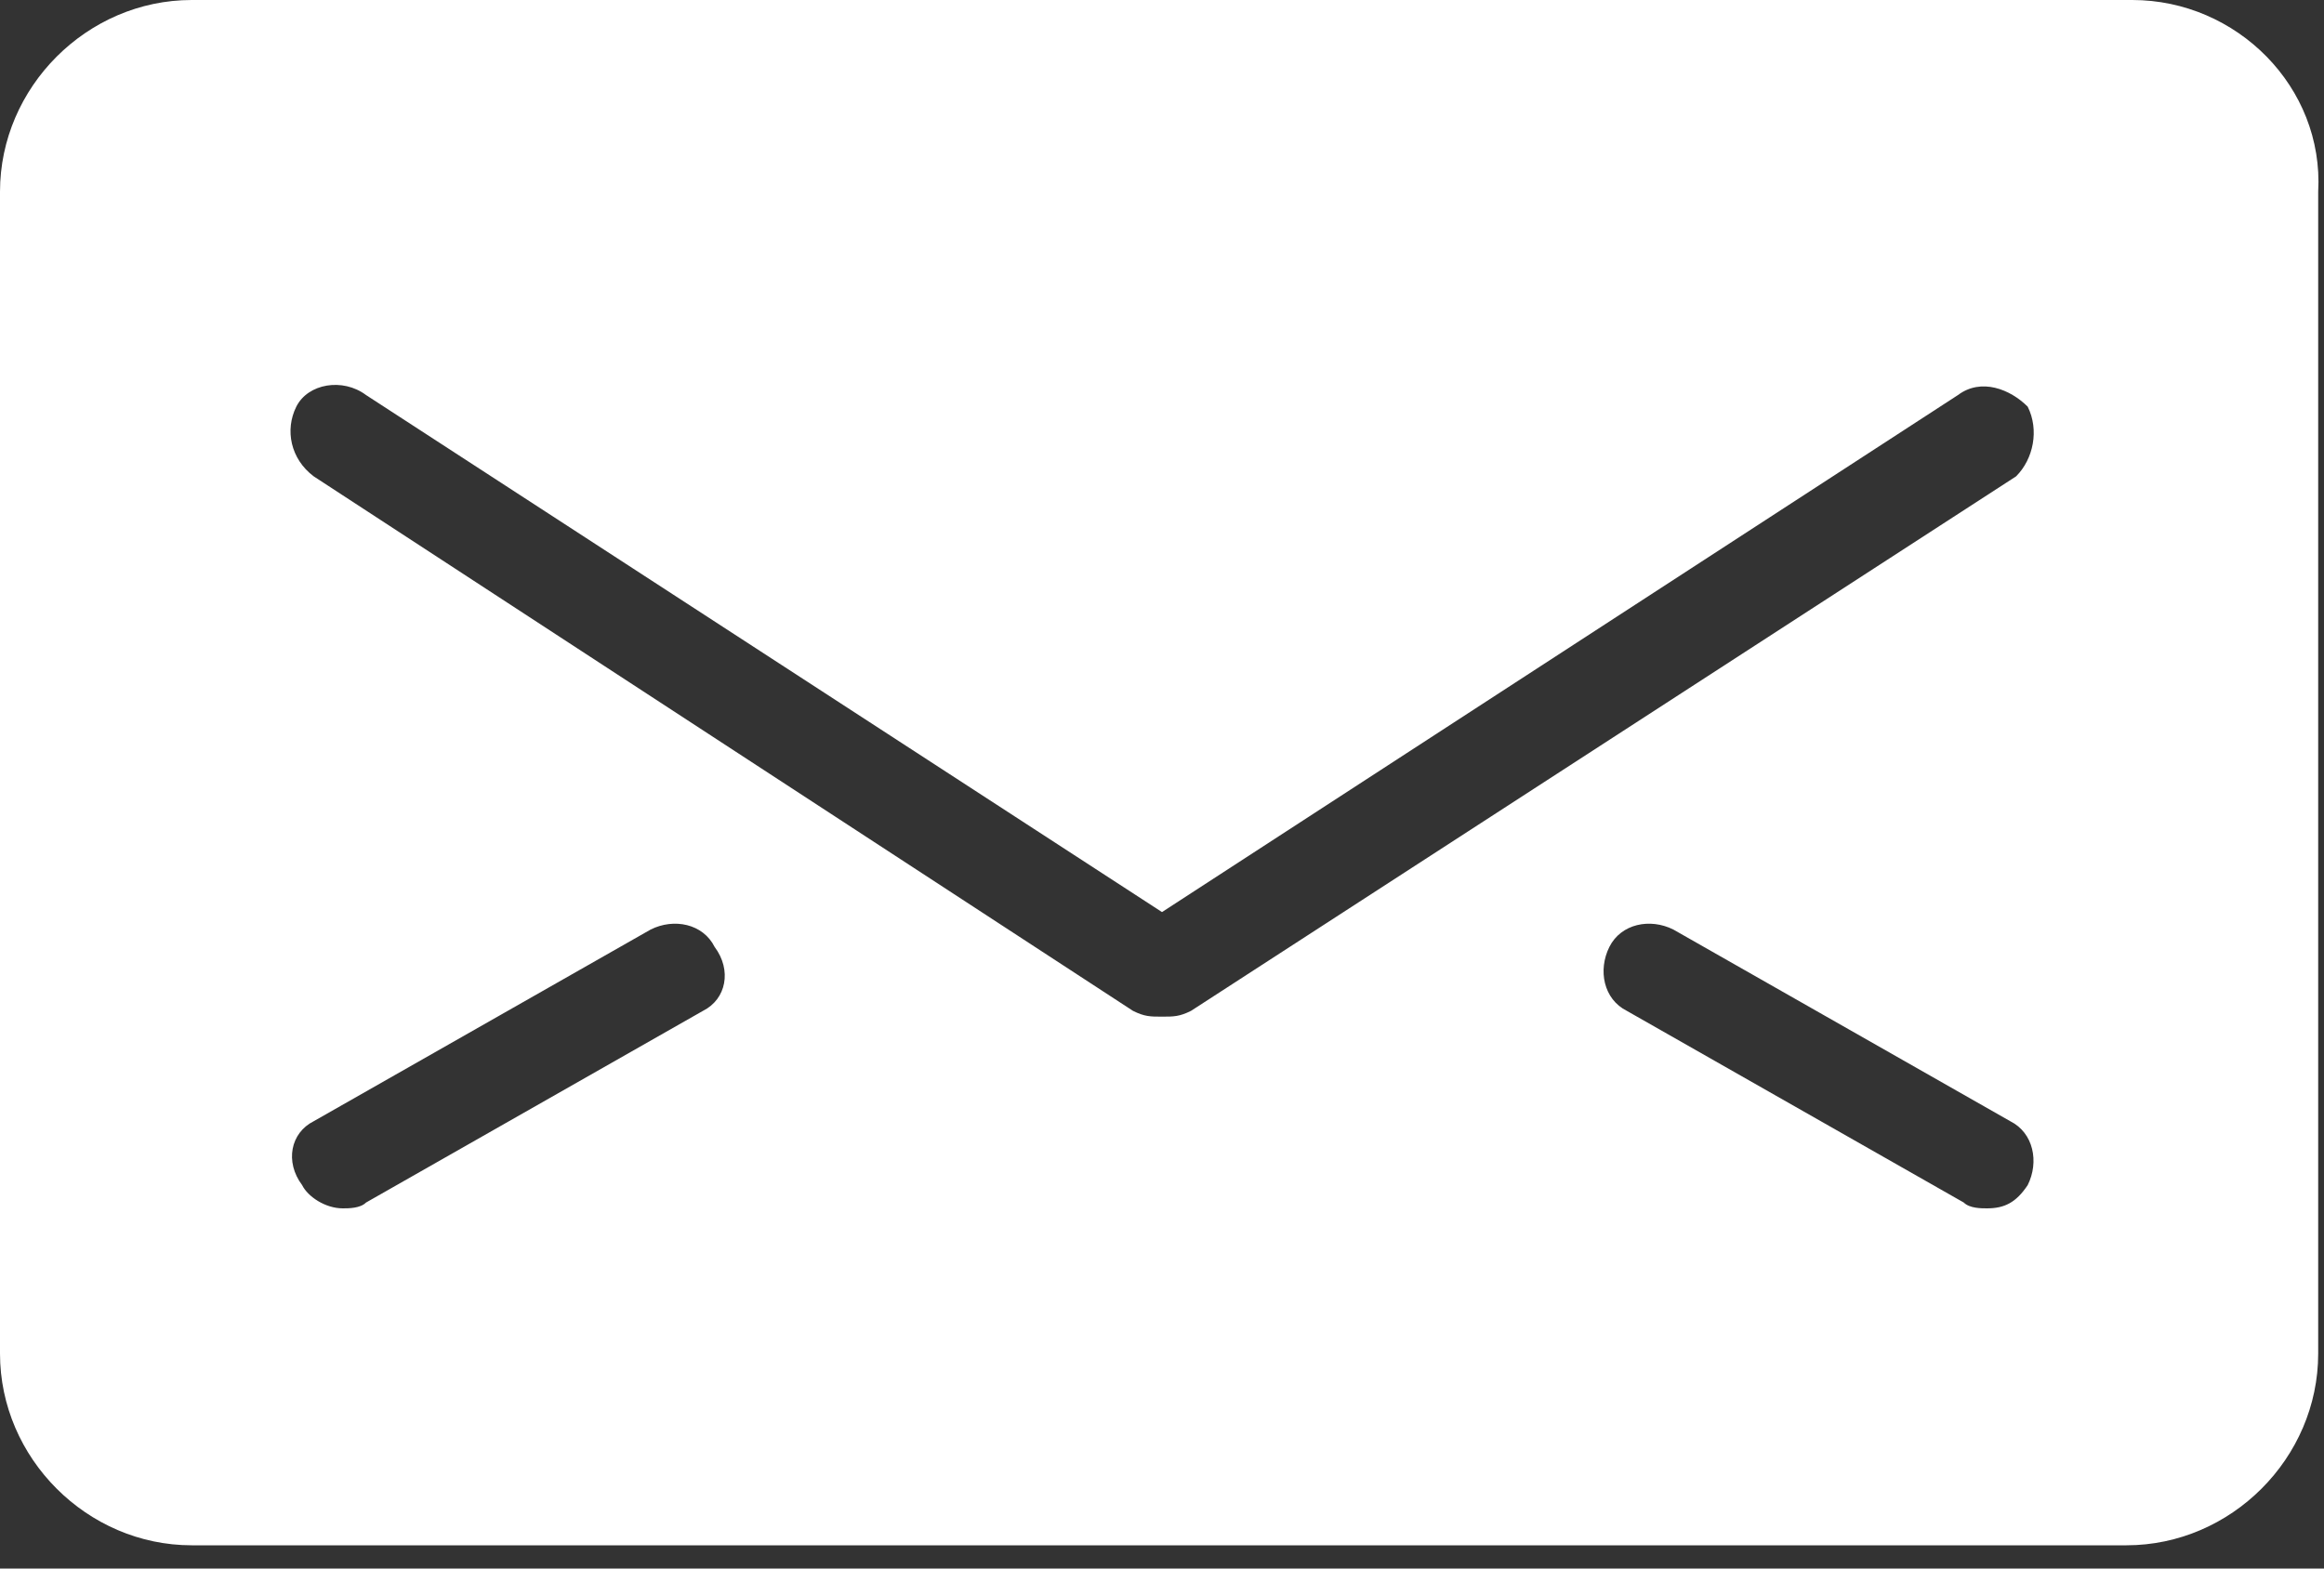 <?xml version="1.0" encoding="utf-8"?>
<!-- Generator: Adobe Illustrator 22.1.0, SVG Export Plug-In . SVG Version: 6.00 Build 0)  -->
<svg version="1.1" id="レイヤー_1" xmlns="http://www.w3.org/2000/svg" xmlns:xlink="http://www.w3.org/1999/xlink" x="0px"
	 y="0px" viewBox="0 0 40 27" style="enable-background:new 0 0 40 27;" xml:space="preserve">
<rect x="0" y="0" width="40" height="27" fill="#333333" stroke="none"/>
<style type="text/css">
	.st0{fill:#FFFFFF;}
</style>
<path id="mail" class="st0" d="M36.7,0H3.3C1.5,0,0,1.5,0,3.3v20c0,1.8,1.5,3.3,3.3,3.3h33.3c1.8,0,3.3-1.5,3.3-3.3v-20
	C40,1.5,38.5,0,36.7,0z M12.1,17.4l-5.8,3.3c-0.1,0.1-0.3,0.1-0.4,0.1c-0.3,0-0.6-0.2-0.7-0.4C4.9,20,5,19.5,5.4,19.3l5.8-3.3
	c0.4-0.2,0.9-0.1,1.1,0.3C12.6,16.7,12.5,17.2,12.1,17.4z M20,17.5c-0.2,0-0.3,0-0.5-0.1L5.4,8.2C5,7.9,4.9,7.4,5.1,7
	c0.2-0.4,0.8-0.5,1.2-0.2L20,15.7l13.7-8.9c0.4-0.3,0.9-0.1,1.2,0.2c0.2,0.4,0.1,0.9-0.2,1.2l-14.2,9.2C20.3,17.5,20.2,17.5,20,17.5
	z M34.9,20.4c-0.2,0.3-0.4,0.4-0.7,0.4c-0.1,0-0.3,0-0.4-0.1l-5.8-3.3c-0.4-0.2-0.5-0.7-0.3-1.1c0.2-0.4,0.7-0.5,1.1-0.3l5.8,3.3
	C35,19.5,35.1,20,34.9,20.4z"/>
<g>
</g>
<g>
</g>
<g>
</g>
<g>
</g>
<g>
</g>
<g>
</g>
<g>
</g>
<g>
</g>
<g>
</g>
<g>
</g>
<g>
</g>
<g>
</g>
<g>
</g>
<g>
</g>
<g>
</g>
</svg>
